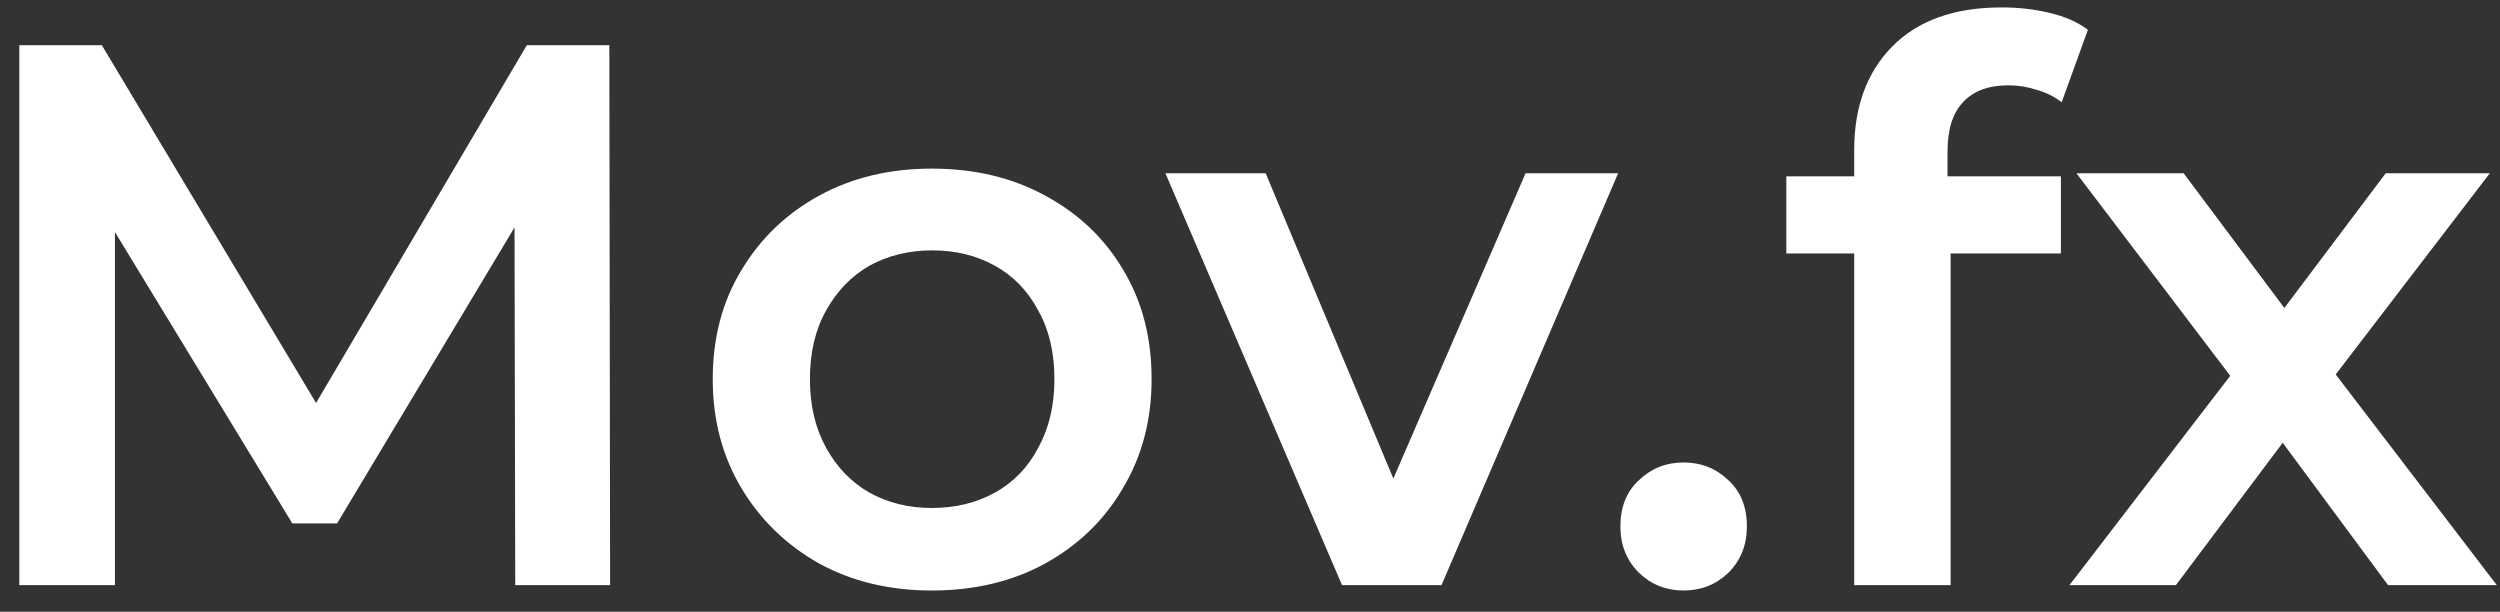 <svg width="94" height="23" viewBox="0 0 94 23" fill="none" xmlns="http://www.w3.org/2000/svg">
<rect x="0" y="0" width="94" height="23" fill="#333333" stroke="none"/>
<path d="M0.726 22V1.7H3.829L12.703 16.519H11.079L19.808 1.7H22.911L22.94 22H19.373L19.344 7.297H20.098L12.674 19.68H10.992L3.452 7.297H4.322V22H0.726ZM35.035 22.203C33.45 22.203 32.039 21.865 30.801 21.188C29.564 20.492 28.588 19.545 27.872 18.346C27.157 17.147 26.799 15.784 26.799 14.257C26.799 12.71 27.157 11.347 27.872 10.168C28.588 8.969 29.564 8.032 30.801 7.355C32.039 6.678 33.45 6.34 35.035 6.34C36.64 6.34 38.061 6.678 39.298 7.355C40.555 8.032 41.531 8.96 42.227 10.139C42.943 11.318 43.3 12.691 43.3 14.257C43.3 15.784 42.943 17.147 42.227 18.346C41.531 19.545 40.555 20.492 39.298 21.188C38.061 21.865 36.64 22.203 35.035 22.203ZM35.035 19.1C35.925 19.1 36.717 18.907 37.413 18.52C38.109 18.133 38.651 17.573 39.037 16.838C39.443 16.103 39.646 15.243 39.646 14.257C39.646 13.252 39.443 12.391 39.037 11.676C38.651 10.941 38.109 10.381 37.413 9.994C36.717 9.607 35.934 9.414 35.064 9.414C34.175 9.414 33.382 9.607 32.686 9.994C32.01 10.381 31.468 10.941 31.062 11.676C30.656 12.391 30.453 13.252 30.453 14.257C30.453 15.243 30.656 16.103 31.062 16.838C31.468 17.573 32.01 18.133 32.686 18.52C33.382 18.907 34.165 19.1 35.035 19.1ZM50.46 22L43.819 6.514H47.589L53.302 20.173H51.446L57.362 6.514H60.842L54.201 22H50.46ZM63.305 22.203C62.647 22.203 62.087 21.981 61.623 21.536C61.159 21.072 60.927 20.492 60.927 19.796C60.927 19.061 61.159 18.481 61.623 18.056C62.087 17.611 62.647 17.389 63.305 17.389C63.962 17.389 64.523 17.611 64.987 18.056C65.451 18.481 65.683 19.061 65.683 19.796C65.683 20.492 65.451 21.072 64.987 21.536C64.523 21.981 63.962 22.203 63.305 22.203ZM69.718 22V5.644C69.718 4.02 70.191 2.725 71.139 1.758C72.105 0.772 73.478 0.279 75.257 0.279C75.895 0.279 76.494 0.347 77.055 0.482C77.635 0.617 78.118 0.83 78.505 1.12L77.519 3.846C77.248 3.633 76.939 3.479 76.591 3.382C76.243 3.266 75.885 3.208 75.518 3.208C74.764 3.208 74.193 3.421 73.807 3.846C73.42 4.252 73.227 4.871 73.227 5.702V7.442L73.343 9.066V22H69.718ZM67.166 9.53V6.63H77.49V9.53H67.166ZM77.813 22L84.628 13.126L84.57 15.069L78.074 6.514H82.105L86.658 12.604H85.121L89.703 6.514H93.618L87.064 15.069L87.093 13.126L93.879 22H89.79L85.005 15.533L86.513 15.736L81.815 22H77.813Z" fill="white"/>
</svg>
